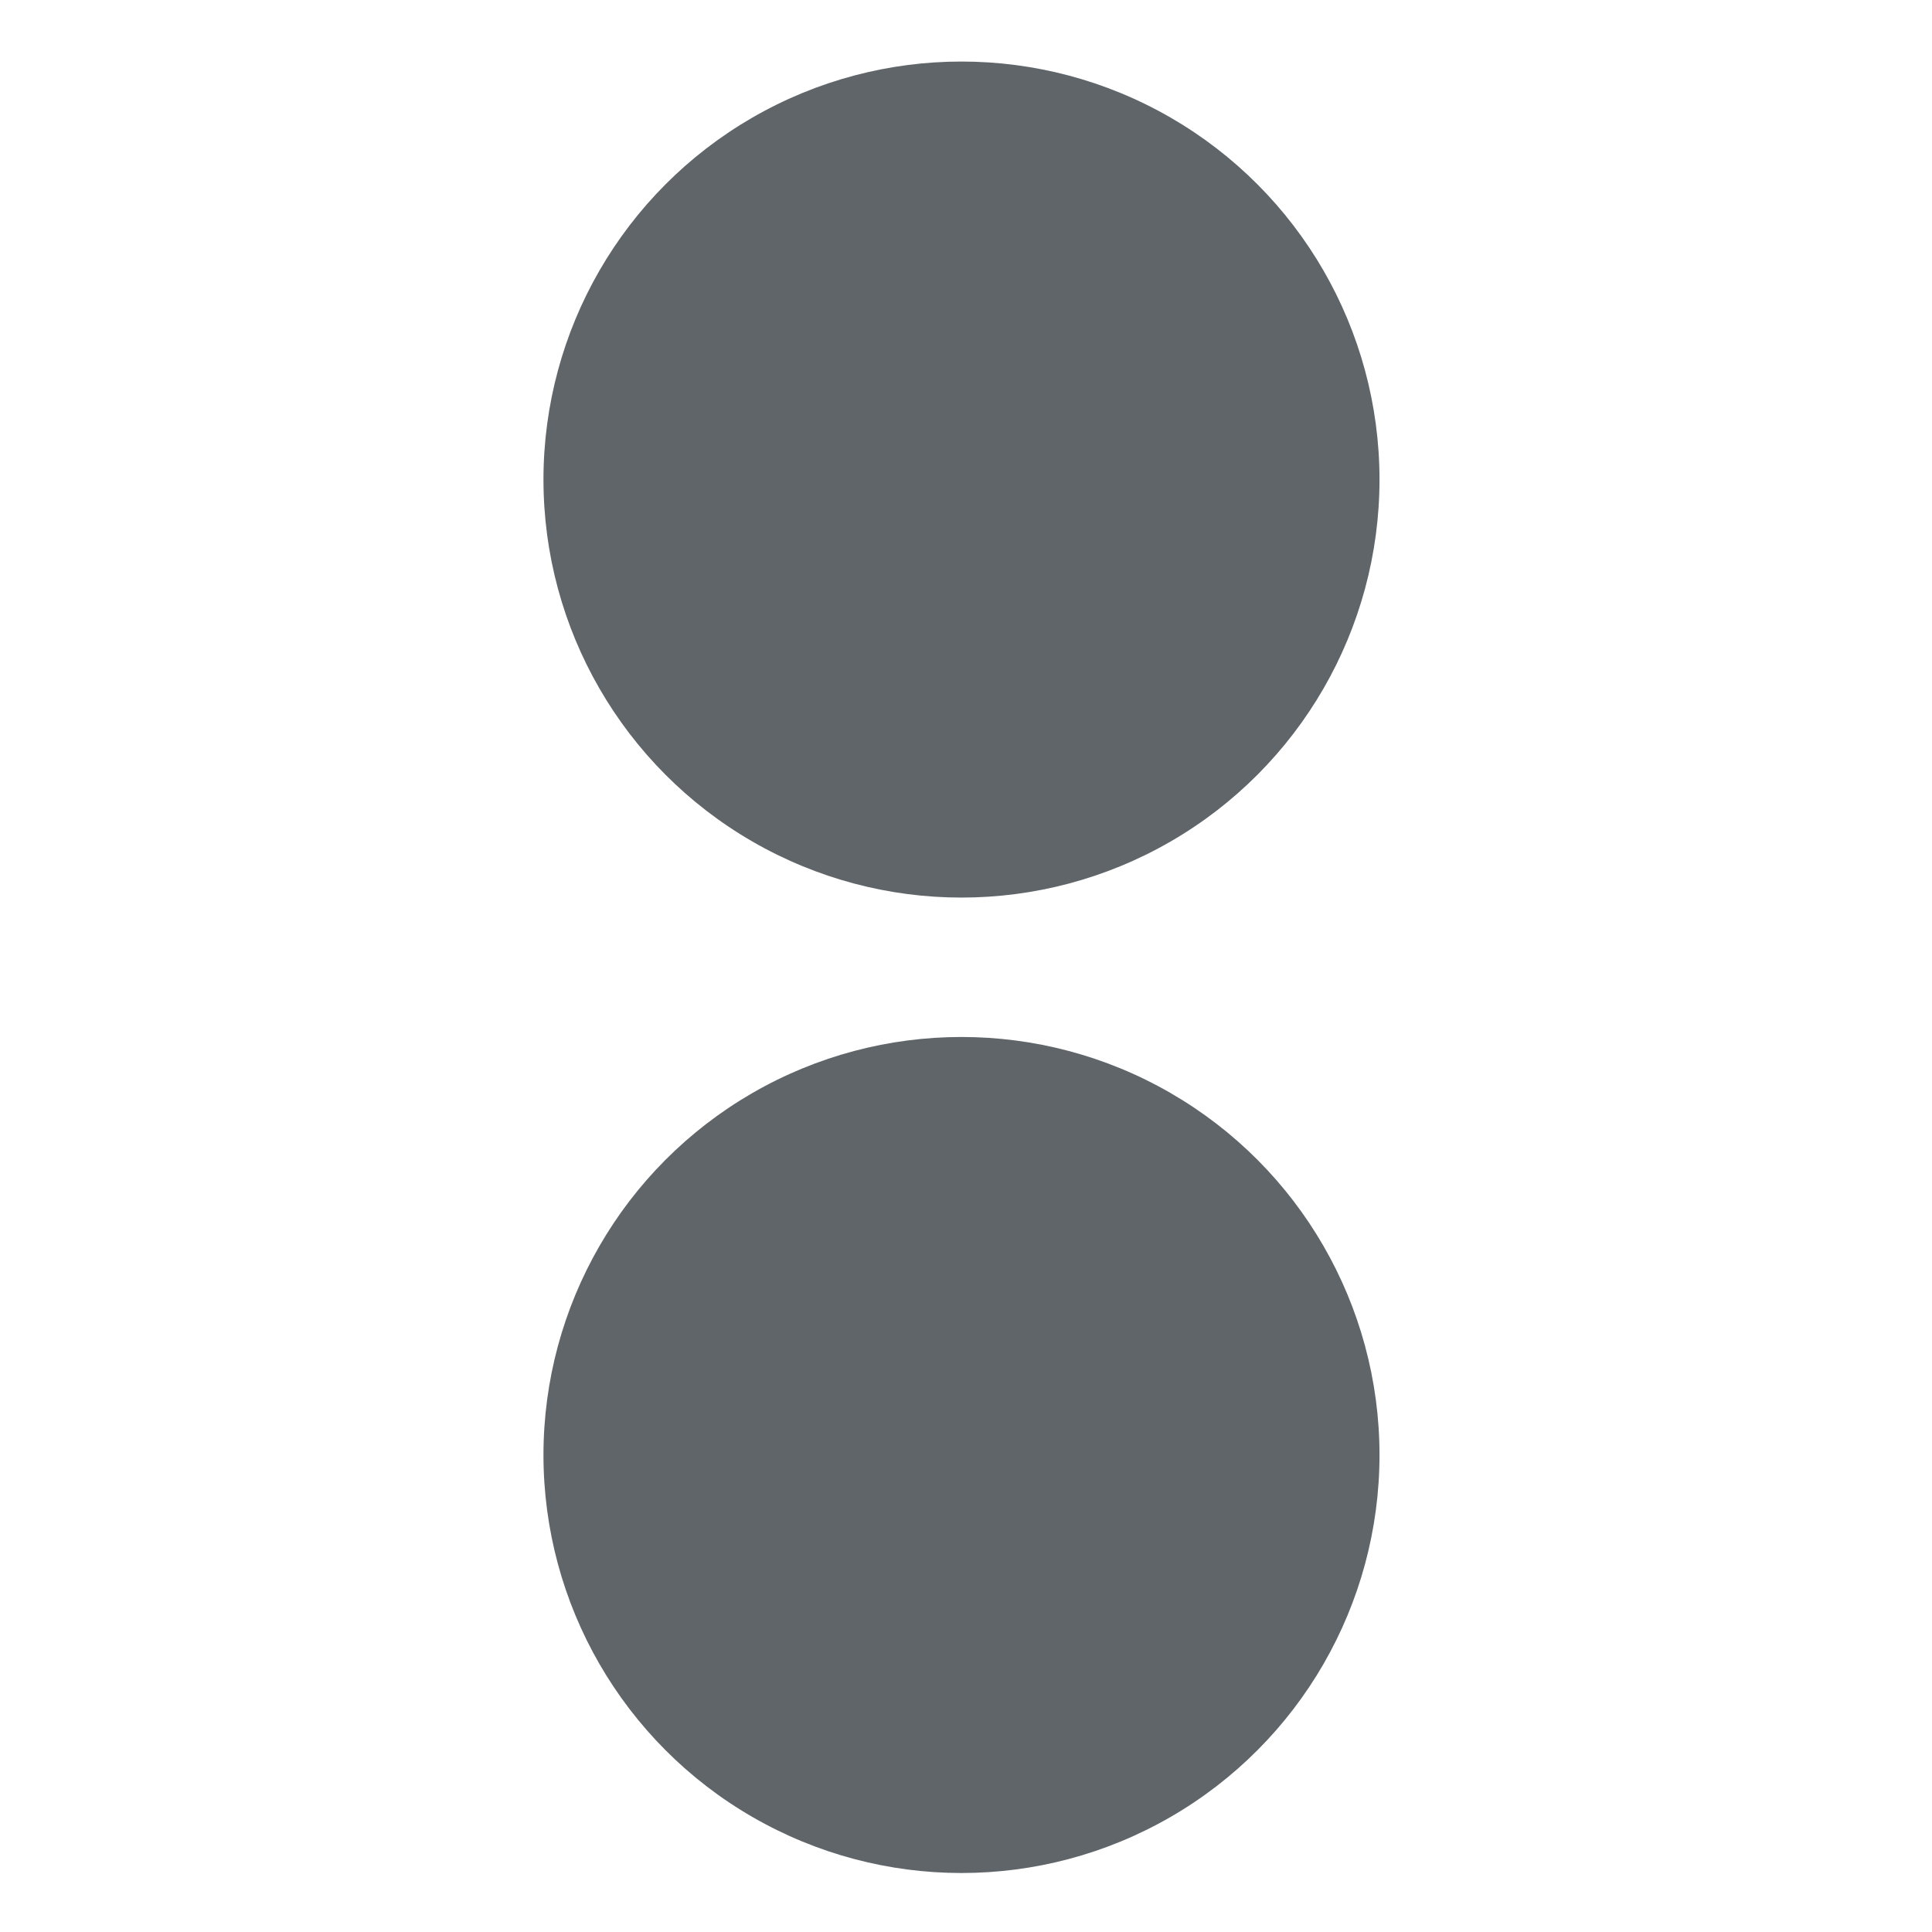<svg xmlns="http://www.w3.org/2000/svg" width="16" height="16" version="1.1">
 <g transform="matrix(0.315,0,0,0.315,-3.115,-74.656)" style="fill:#5f6569">
  <circle cx="35.167" cy="249.611" r="10.99" style="fill:#5f6569"/>
  <circle cx="35.167" cy="275.256" r="10.99" style="fill:#5f6569"/>
 </g>
</svg>
